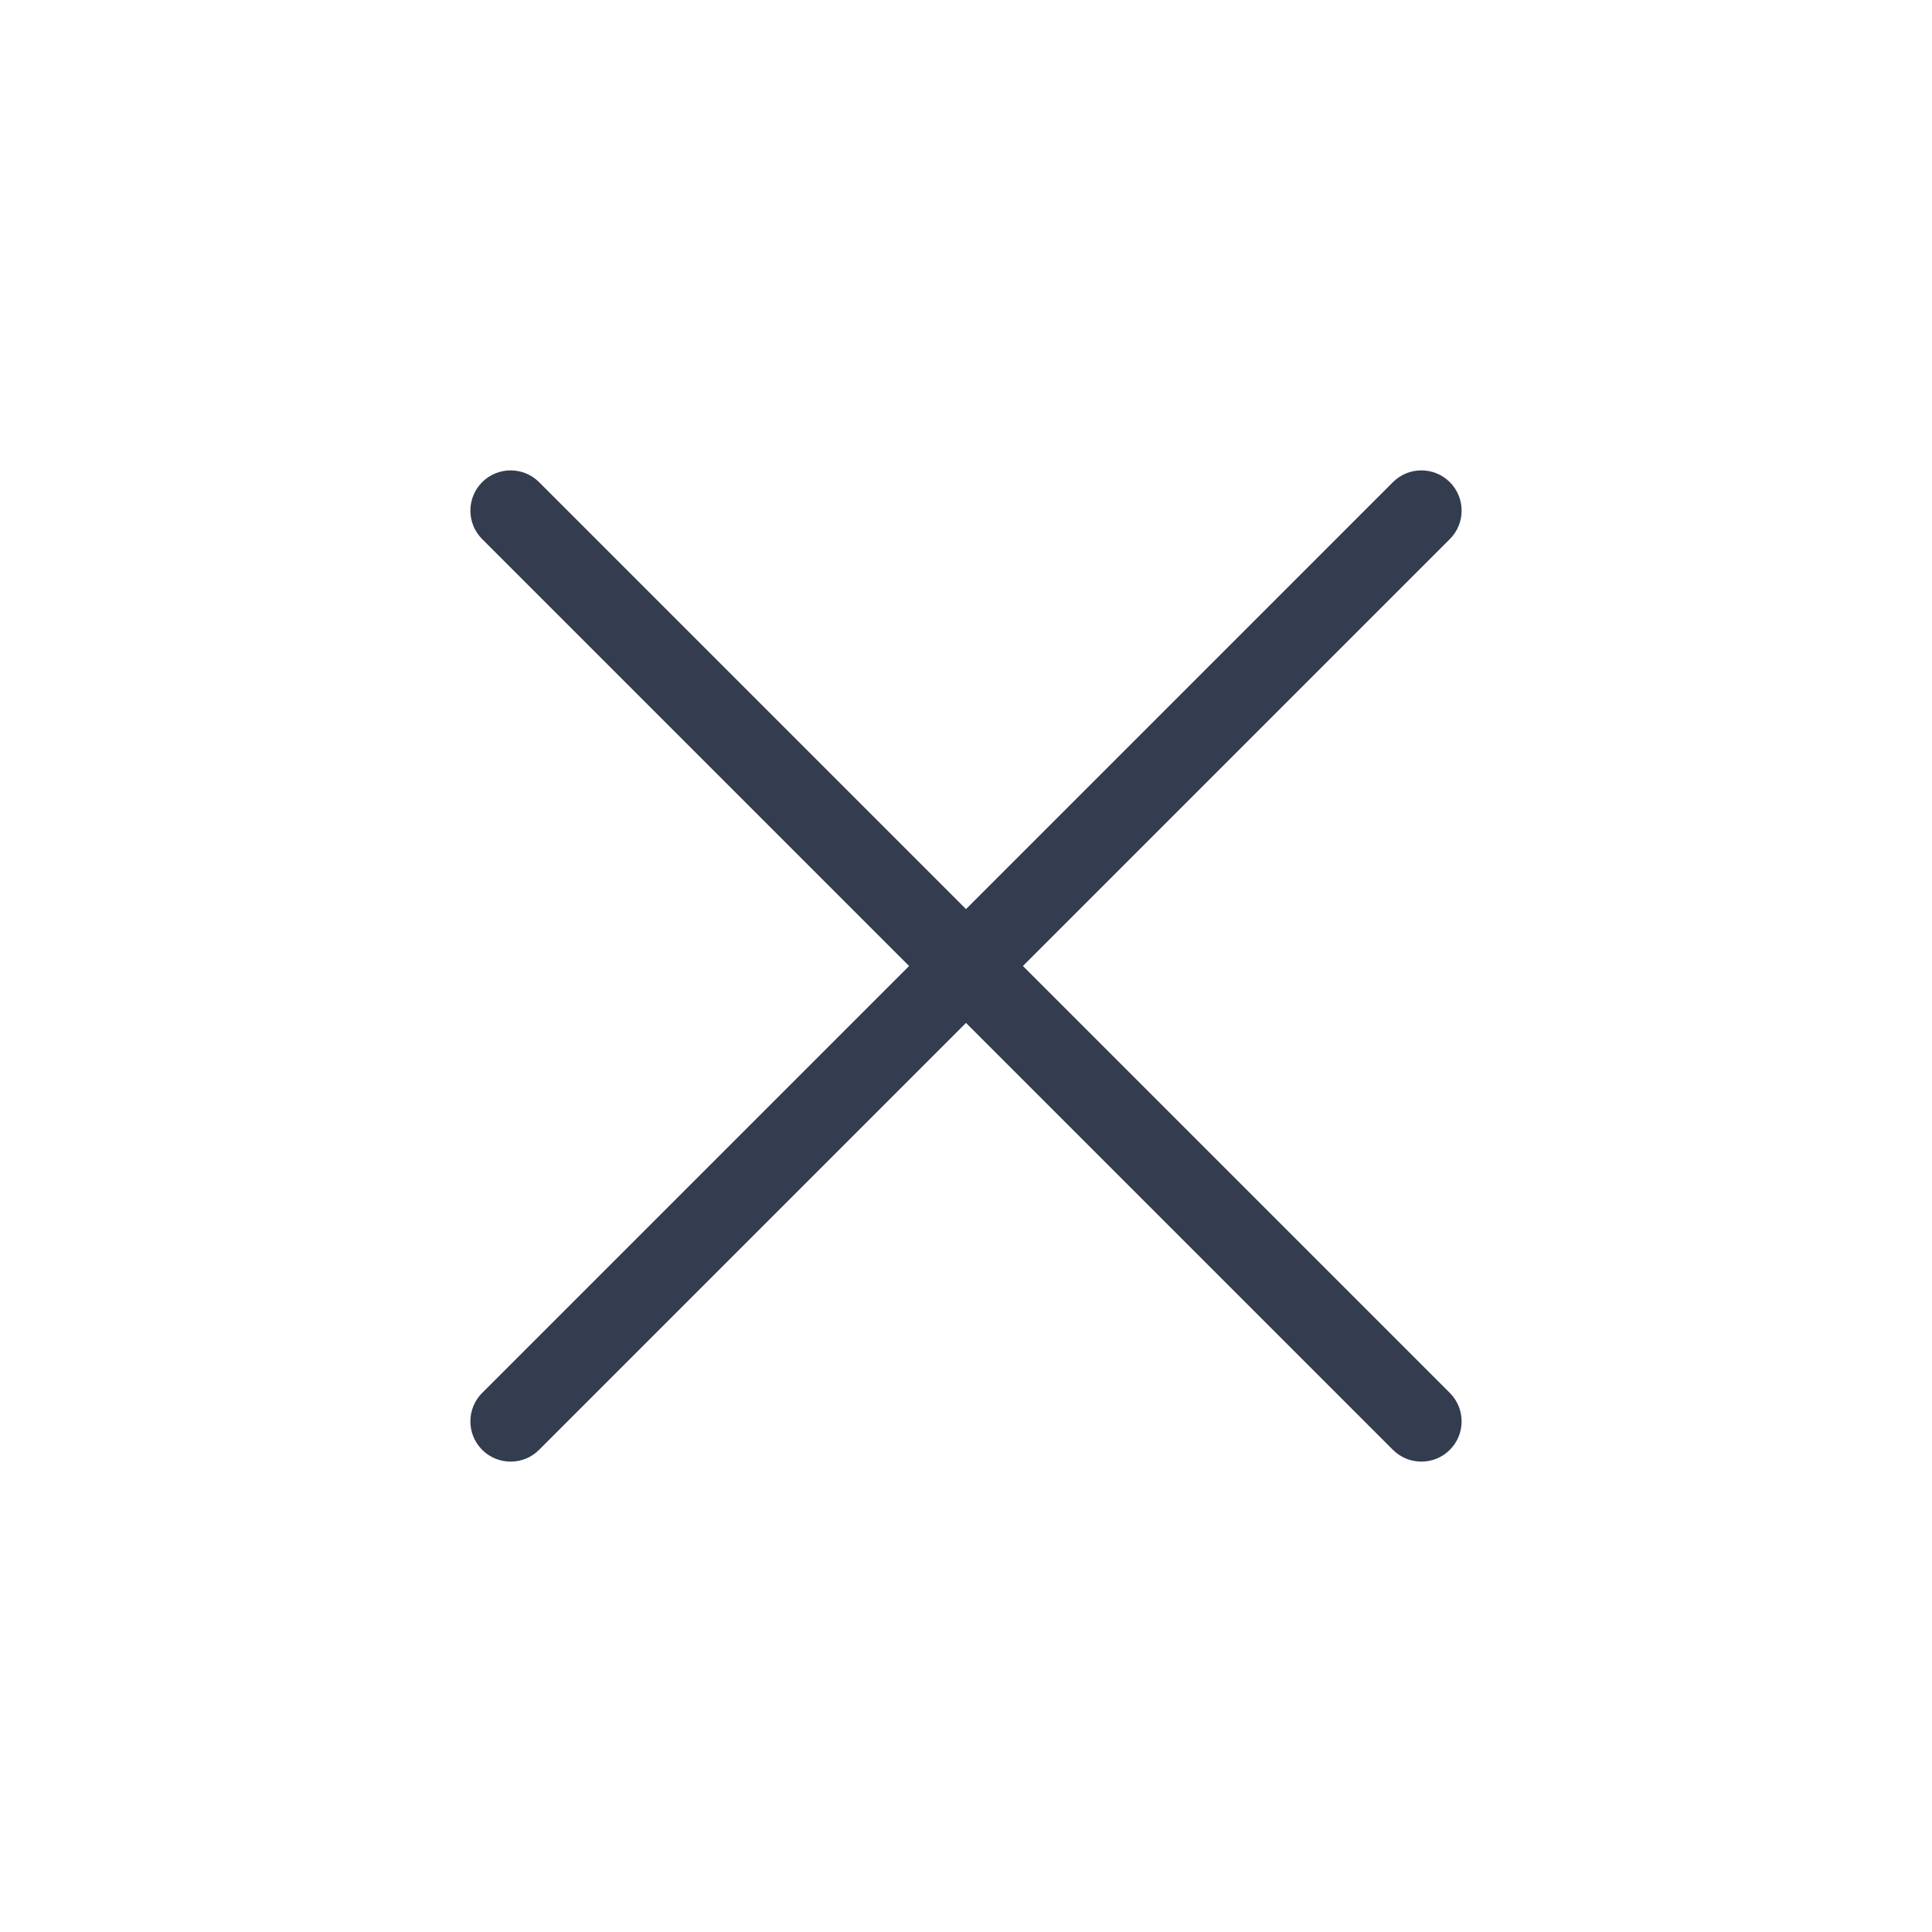 <svg xmlns="http://www.w3.org/2000/svg" width="24" height="24" viewBox="0 0 24 24">
  <path fill="#333D4F" fill-rule="evenodd" d="M12.5,11.5 L20,11.5 C20.276,11.5 20.5,11.724 20.5,12 C20.5,12.276 20.276,12.5 20,12.5 L12.5,12.5 L12.5,20 C12.5,20.276 12.276,20.5 12,20.5 C11.724,20.5 11.5,20.276 11.5,20 L11.5,12.5 L4,12.5 C3.724,12.5 3.5,12.276 3.5,12 C3.5,11.724 3.724,11.5 4,11.5 L11.5,11.5 L11.5,4 C11.5,3.724 11.724,3.5 12,3.5 C12.276,3.5 12.5,3.724 12.5,4 L12.5,11.5 Z" transform="rotate(45 12 12)"/>
</svg>
